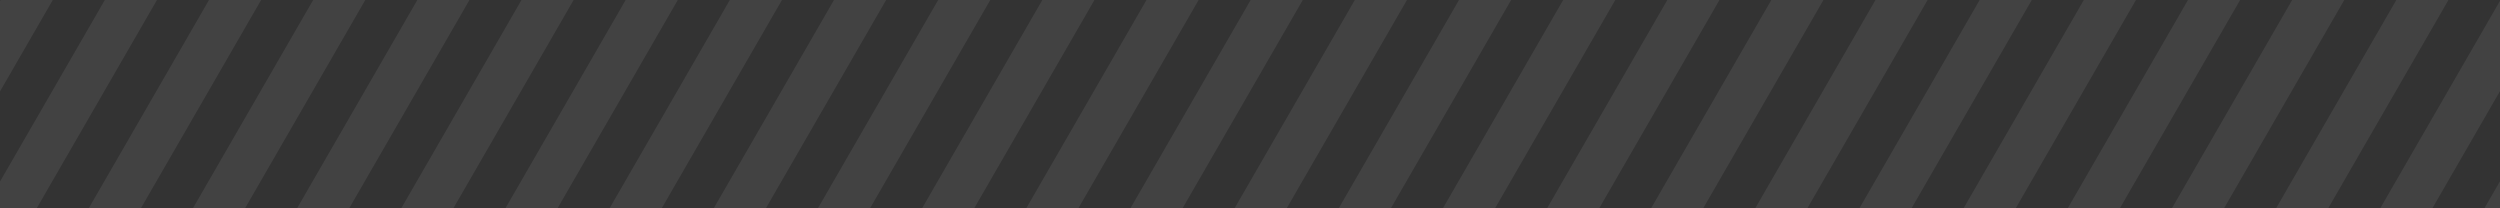 <?xml version="1.0" encoding="UTF-8"?>
<svg width="1440px" height="120px" viewBox="0 0 1440 120" version="1.1" xmlns="http://www.w3.org/2000/svg" xmlns:xlink="http://www.w3.org/1999/xlink">
    <rect x="0" y="0" width="1440" height="120" fill="#333333" stroke="none"/>
    <!-- Generator: Sketch 42 (36781) - http://www.bohemiancoding.com/sketch -->
    <title>Group</title>
    <desc>Created with Sketch.</desc>
    <defs></defs>
    <g id="Gedankenwerk" stroke="none" stroke-width="1" fill="none" fill-rule="evenodd" opacity="0.078">
        <g transform="translate(0, -510)" id="Intro" fill="#FFFFFF">
            <g transform="translate(-2290, 130)">
                <g id="Group" transform="translate(0, 380)">
                    <path d="M99.405,4.26325641e-14 L30.123,120 L0.1,120 L69.382,2.48689958e-14 L99.405,2.84217094e-14 Z M159.405,3.73034936e-14 L90.123,120 L60.1,120 L129.382,2.48689958e-14 L159.405,2.84217094e-14 Z M219.405,1.77635684e-14 L150.123,120 L120.1,120 L189.382,2.84217094e-14 L219.405,2.84217094e-14 Z M279.405,3.73034936e-14 L210.123,120 L180.1,120 L249.382,1.0658141e-14 L279.405,2.84217094e-14 Z M339.405,2.84217094e-14 L270.123,120 L240.1,120 L309.382,1.0658141e-14 L339.405,2.84217094e-14 Z M399.405,4.26325641e-14 L330.123,120 L300.1,120 L369.382,3.55271368e-15 L399.405,2.84217094e-14 Z M459.405,2.84217094e-14 L390.123,120 L360.1,120 L429.382,4.26325641e-14 L459.405,2.84217094e-14 Z M519.405,-3.90798505e-14 L450.123,120 L420.1,120 L489.382,2.13162821e-14 L519.405,2.84217094e-14 Z M579.405,5.32907052e-15 L510.123,120 L480.1,120 L549.382,0 L579.405,2.84217094e-14 Z M639.405,-1.77635684e-15 L570.123,120 L540.1,120 L609.382,7.46069873e-14 L639.405,2.84217094e-14 Z M699.405,1.77635684e-14 L630.123,120 L600.1,120 L669.382,1.77635684e-14 L699.405,2.84217094e-14 Z M759.405,-1.77635684e-15 L690.123,120 L660.1,120 L729.382,1.0658141e-14 L759.405,2.84217094e-14 Z M819.405,6.39488462e-14 L750.123,120 L720.1,120 L789.382,-1.42108547e-14 L819.405,2.84217094e-14 Z M879.405,6.03961325e-14 L810.123,120 L780.1,120 L849.382,7.10542736e-14 L879.405,2.84217094e-14 Z M939.405,-5.15143483e-14 L870.123,120 L840.1,120 L909.382,-4.61852778e-14 L939.405,2.84217094e-14 Z M999.405,-2.84217094e-14 L930.123,120 L900.1,120 L969.382,2.48689958e-14 L999.405,2.84217094e-14 Z M1059.405,-3.01980663e-14 L990.123,120 L960.1,120 L1029.382,2.84217094e-14 L1059.405,2.84217094e-14 Z M1119.405,6.75015599e-14 L1050.123,120 L1020.1,120 L1089.382,0 L1119.405,2.84217094e-14 Z M1179.405,1.59872116e-14 L1110.123,120 L1080.1,120 L1149.382,3.55271368e-15 L1179.405,2.84217094e-14 Z M1239.405,2.13162821e-13 L1170.123,120 L1140.1,120 L1209.382,1.03028697e-13 L1239.405,2.84217094e-14 Z M1299.405,1.0658141e-14 L1230.123,120 L1200.1,120 L1269.382,2.0250468e-13 L1299.405,2.84217094e-14 Z M1359.405,5.68434189e-14 L1290.123,120 L1260.1,120 L1329.382,1.42108547e-13 L1359.405,2.84217094e-14 Z M1419.405,8.52651283e-14 L1350.123,120 L1320.1,120 L1389.382,1.42108547e-13 L1419.405,2.84217094e-14 Z M1479.405,1.13686838e-13 L1410.123,120 L1380.1,120 L1449.382,2.0250468e-13 L1479.405,2.84217094e-14 Z M1539.405,-7.99360578e-14 L1470.123,120 L1440.1,120 L1509.382,1.81188398e-13 L1539.405,2.84217094e-14 Z M1599.405,9.23705556e-14 L1530.123,120 L1500.1,120 L1569.382,1.42108547e-13 L1599.405,2.84217094e-14 Z M1659.405,4.08562073e-14 L1590.123,120 L1560.1,120 L1629.382,8.52651283e-14 L1659.405,2.84217094e-14 Z M1720.405,2.13162821e-13 L1651.123,120 L1621.1,120 L1690.382,2.27373675e-13 L1720.405,2.84217094e-14 Z M1780.405,4.97379915e-14 L1711.123,120 L1681.1,120 L1750.382,1.03028697e-13 L1780.405,2.84217094e-14 Z M1840.405,1.03028697e-13 L1771.123,120 L1741.1,120 L1810.382,1.42108547e-13 L1840.405,2.84217094e-14 Z M1900.405,6.03961325e-14 L1831.123,120 L1801.1,120 L1870.382,7.46069873e-14 L1900.405,2.84217094e-14 Z M1960.405,1.17239551e-13 L1891.123,120 L1861.1,120 L1930.382,1.49213975e-13 L1960.405,2.84217094e-14 Z M2020.405,9.23705556e-14 L1951.123,120 L1921.1,120 L1990.382,1.03028697e-13 L2020.405,2.84217094e-14 Z M2080.405,-7.99360578e-14 L2011.123,120 L1981.1,120 L2050.382,5.32907052e-14 L2080.405,2.84217094e-14 Z M2140.405,-7.46069873e-14 L2071.123,120 L2041.1,120 L2110.382,2.45137244e-13 L2140.405,2.84217094e-14 Z M2200.405,3.90798505e-14 L2131.123,120 L2101.1,120 L2170.382,-3.55271368e-14 L2200.405,2.84217094e-14 Z M2260.405,6.39488462e-14 L2191.123,120 L2161.1,120 L2230.382,1.56319402e-13 L2260.405,2.84217094e-14 Z M2320.405,9.41469125e-14 L2251.123,120 L2221.1,120 L2290.382,1.31450406e-13 L2320.405,2.84217094e-14 Z M2380.405,-7.46069873e-14 L2311.123,120 L2281.1,120 L2350.382,1.56319402e-13 L2380.405,2.84217094e-14 Z M2440.405,-1.03028697e-13 L2371.123,120 L2341.1,120 L2410.382,5.32907052e-14 L2440.405,2.84217094e-14 Z M2500.405,6.39488462e-14 L2431.123,120 L2401.1,120 L2470.382,1.20792265e-13 L2500.405,2.84217094e-14 Z M2560.405,-1.03028697e-13 L2491.123,120 L2461.1,120 L2530.382,1.49213975e-13 L2560.405,2.84217094e-14 Z M2620.405,-7.46069873e-14 L2551.123,120 L2521.1,120 L2590.382,-7.81597009e-14 L2620.405,2.84217094e-14 Z M2680.405,-1.03028697e-13 L2611.123,120 L2581.1,120 L2650.382,-2.45137244e-13 L2680.405,2.84217094e-14 Z M2740.405,3.01980663e-14 L2671.123,120 L2641.1,120 L2710.382,-3.55271368e-14 L2740.405,2.84217094e-14 Z M2800.405,1.72306613e-13 L2731.123,120 L2701.1,120 L2770.382,5.32907052e-14 L2800.405,2.84217094e-14 Z M2860.405,1.91846539e-13 L2791.123,120 L2761.1,120 L2830.382,5.32907052e-14 L2860.405,2.84217094e-14 Z M2920.405,9.41469125e-14 L2851.123,120 L2821.1,120 L2890.382,-3.55271368e-14 L2920.405,2.84217094e-14 Z M2980.405,9.23705556e-14 L2911.123,120 L2881.1,120 L2950.382,1.10134124e-13 L2980.405,2.84217094e-14 Z M3040.405,9.41469125e-14 L2971.123,120 L2941.1,120 L3010.382,-1.52766688e-13 L3040.405,2.84217094e-14 Z M3100.405,-2.48689958e-14 L3031.123,120 L3001.1,120 L3070.382,1.20792265e-13 L3100.405,2.84217094e-14 Z M3160.405,1.79412041e-13 L3091.123,120 L3061.1,120 L3130.382,5.32907052e-14 L3160.405,2.84217094e-14 Z M3220.405,-1.03028697e-13 L3151.123,120 L3121.1,120 L3190.382,1.88293825e-13 L3220.405,2.84217094e-14 Z M3280.405,9.23705556e-14 L3211.123,120 L3181.1,120 L3250.382,-1.52766688e-13 L3280.405,2.84217094e-14 Z" id="Stripes"></path>
                    <path d="M3340.305,2.7000624e-13 L3271.023,120 L3241,120 L3310.282,2.52242671e-13 L3340.305,2.55795385e-13 Z M3400.305,2.64677169e-13 L3331.023,120 L3301,120 L3370.282,2.52242671e-13 L3400.305,2.55795385e-13 Z M3460.305,2.45137244e-13 L3391.023,120 L3361,120 L3430.282,2.55795385e-13 L3460.305,2.55795385e-13 Z M3520.305,2.64677169e-13 L3451.023,120 L3421,120 L3490.282,2.38031816e-13 L3520.305,2.55795385e-13 Z M3580.305,2.55795385e-13 L3511.023,120 L3481,120 L3550.282,2.38031816e-13 L3580.305,2.55795385e-13 Z M3640.305,2.7000624e-13 L3571.023,120 L3541,120 L3610.282,2.30926389e-13 L3640.305,2.55795385e-13 Z M3700.305,2.55795385e-13 L3631.023,120 L3601,120 L3670.282,2.7000624e-13 L3700.305,2.55795385e-13 Z M3760.305,1.88293825e-13 L3691.023,120 L3661,120 L3730.282,2.48689958e-13 L3760.305,2.55795385e-13 Z M3820.305,2.32702746e-13 L3751.023,120 L3721,120 L3790.282,2.27373675e-13 L3820.305,2.55795385e-13 Z M3880.305,2.25597319e-13 L3811.023,120 L3781,120 L3850.282,3.01980663e-13 L3880.305,2.55795385e-13 Z M3940.305,2.45137244e-13 L3871.023,120 L3841,120 L3910.282,2.45137244e-13 L3940.305,2.55795385e-13 Z M4000.305,2.25597319e-13 L3931.023,120 L3901,120 L3970.282,2.38031816e-13 L4000.305,2.55795385e-13 Z M4060.305,2.91322522e-13 L3991.023,120 L3961,120 L4030.282,2.13162821e-13 L4060.305,2.55795385e-13 Z M4120.305,2.87769808e-13 L4051.023,120 L4021,120 L4090.282,2.98427949e-13 L4120.305,2.55795385e-13 Z M4180.305,1.75859327e-13 L4111.023,120 L4081,120 L4150.282,1.81188398e-13 L4180.305,2.55795385e-13 Z M4240.305,1.98951966e-13 L4171.023,120 L4141,120 L4210.282,2.52242671e-13 L4240.305,2.55795385e-13 Z M4300.305,1.97175609e-13 L4231.023,120 L4201,120 L4270.282,2.55795385e-13 L4300.305,2.55795385e-13 Z M4360.305,2.94875235e-13 L4291.023,120 L4261,120 L4330.282,2.27373675e-13 L4360.305,2.55795385e-13 Z M4420.305,2.43360887e-13 L4351.023,120 L4321,120 L4390.282,2.30926389e-13 L4420.305,2.55795385e-13 Z M4480.305,4.40536496e-13 L4411.023,120 L4381,120 L4450.282,3.30402372e-13 L4480.305,2.55795385e-13 Z M4540.305,2.38031816e-13 L4471.023,120 L4441,120 L4510.282,4.29878355e-13 L4540.305,2.55795385e-13 Z M4600.305,2.84217094e-13 L4531.023,120 L4501,120 L4570.282,3.69482223e-13 L4600.305,2.55795385e-13 Z M4660.305,3.12638804e-13 L4591.023,120 L4561,120 L4630.282,3.69482223e-13 L4660.305,2.55795385e-13 Z M4720.305,3.41060513e-13 L4651.023,120 L4621,120 L4690.282,4.29878355e-13 L4720.305,2.55795385e-13 Z M4780.305,1.47437618e-13 L4711.023,120 L4681,120 L4750.282,4.08562073e-13 L4780.305,2.55795385e-13 Z M4840.305,3.19744231e-13 L4771.023,120 L4741,120 L4810.282,3.69482223e-13 L4840.305,2.55795385e-13 Z M4900.305,2.68229883e-13 L4831.023,120 L4801,120 L4870.282,3.12638804e-13 L4900.305,2.55795385e-13 Z M4961.305,4.40536496e-13 L4892.023,120 L4862,120 L4931.282,4.54747351e-13 L4961.305,2.55795385e-13 Z M5021.305,2.77111667e-13 L4952.023,120 L4922,120 L4991.282,3.30402372e-13 L5021.305,2.55795385e-13 Z M5081.305,3.30402372e-13 L5012.023,120 L4982,120 L5051.282,3.69482223e-13 L5081.305,2.55795385e-13 Z M5141.305,2.87769808e-13 L5072.023,120 L5042,120 L5111.282,3.01980663e-13 L5141.305,2.55795385e-13 Z M5201.305,3.44613227e-13 L5132.023,120 L5102,120 L5171.282,3.7658765e-13 L5201.305,2.55795385e-13 Z M5261.305,3.19744231e-13 L5192.023,120 L5162,120 L5231.282,3.30402372e-13 L5261.305,2.55795385e-13 Z M5321.305,1.47437618e-13 L5252.023,120 L5222,120 L5291.282,2.80664381e-13 L5321.305,2.55795385e-13 Z M5381.305,1.52766688e-13 L5312.023,120 L5282,120 L5351.282,4.72510919e-13 L5381.305,2.55795385e-13 Z M5441.305,2.66453526e-13 L5372.023,120 L5342,120 L5411.282,1.91846539e-13 L5441.305,2.55795385e-13 Z M5501.305,2.91322522e-13 L5432.023,120 L5402,120 L5471.282,3.83693077e-13 L5501.305,2.55795385e-13 Z M5561.305,3.21520588e-13 L5492.023,120 L5462,120 L5531.282,3.58824082e-13 L5561.305,2.55795385e-13 Z M5621.305,1.52766688e-13 L5552.023,120 L5522,120 L5591.282,3.83693077e-13 L5621.305,2.55795385e-13 Z M5681.305,1.24344979e-13 L5612.023,120 L5582,120 L5651.282,2.80664381e-13 L5681.305,2.55795385e-13 Z M5741.305,2.91322522e-13 L5672.023,120 L5642,120 L5711.282,3.48165941e-13 L5741.305,2.55795385e-13 Z M5801.305,1.24344979e-13 L5732.023,120 L5702,120 L5771.282,3.7658765e-13 L5801.305,2.55795385e-13 Z M5861.305,1.52766688e-13 L5792.023,120 L5762,120 L5831.282,1.49213975e-13 L5861.305,2.55795385e-13 Z M5921.305,1.24344979e-13 L5852.023,120 L5822,120 L5891.282,-1.77635684e-14 L5921.305,2.55795385e-13 Z M5981.305,2.57571742e-13 L5912.023,120 L5882,120 L5951.282,1.91846539e-13 L5981.305,2.55795385e-13 Z M6041.305,3.99680289e-13 L5972.023,120 L5942,120 L6011.282,2.80664381e-13 L6041.305,2.55795385e-13 Z M6101.305,4.19220214e-13 L6032.023,120 L6002,120 L6071.282,2.80664381e-13 L6101.305,2.55795385e-13 Z M6161.305,3.21520588e-13 L6092.023,120 L6062,120 L6131.282,1.91846539e-13 L6161.305,2.55795385e-13 Z M6221.305,3.19744231e-13 L6152.023,120 L6122,120 L6191.282,3.37507799e-13 L6221.305,2.55795385e-13 Z M6281.305,3.21520588e-13 L6212.023,120 L6182,120 L6251.282,7.46069873e-14 L6281.305,2.55795385e-13 Z M6341.305,2.0250468e-13 L6272.023,120 L6242,120 L6311.282,3.48165941e-13 L6341.305,2.55795385e-13 Z M6401.305,4.06785716e-13 L6332.023,120 L6302,120 L6371.282,2.80664381e-13 L6401.305,2.55795385e-13 Z M6461.305,1.24344979e-13 L6392.023,120 L6362,120 L6431.282,4.156675e-13 L6461.305,2.55795385e-13 Z M6521.305,3.19744231e-13 L6452.023,120 L6422,120 L6491.282,7.46069873e-14 L6521.305,2.55795385e-13 Z" id="Stripes"></path>
                </g>
            </g>
        </g>
    </g>
</svg>